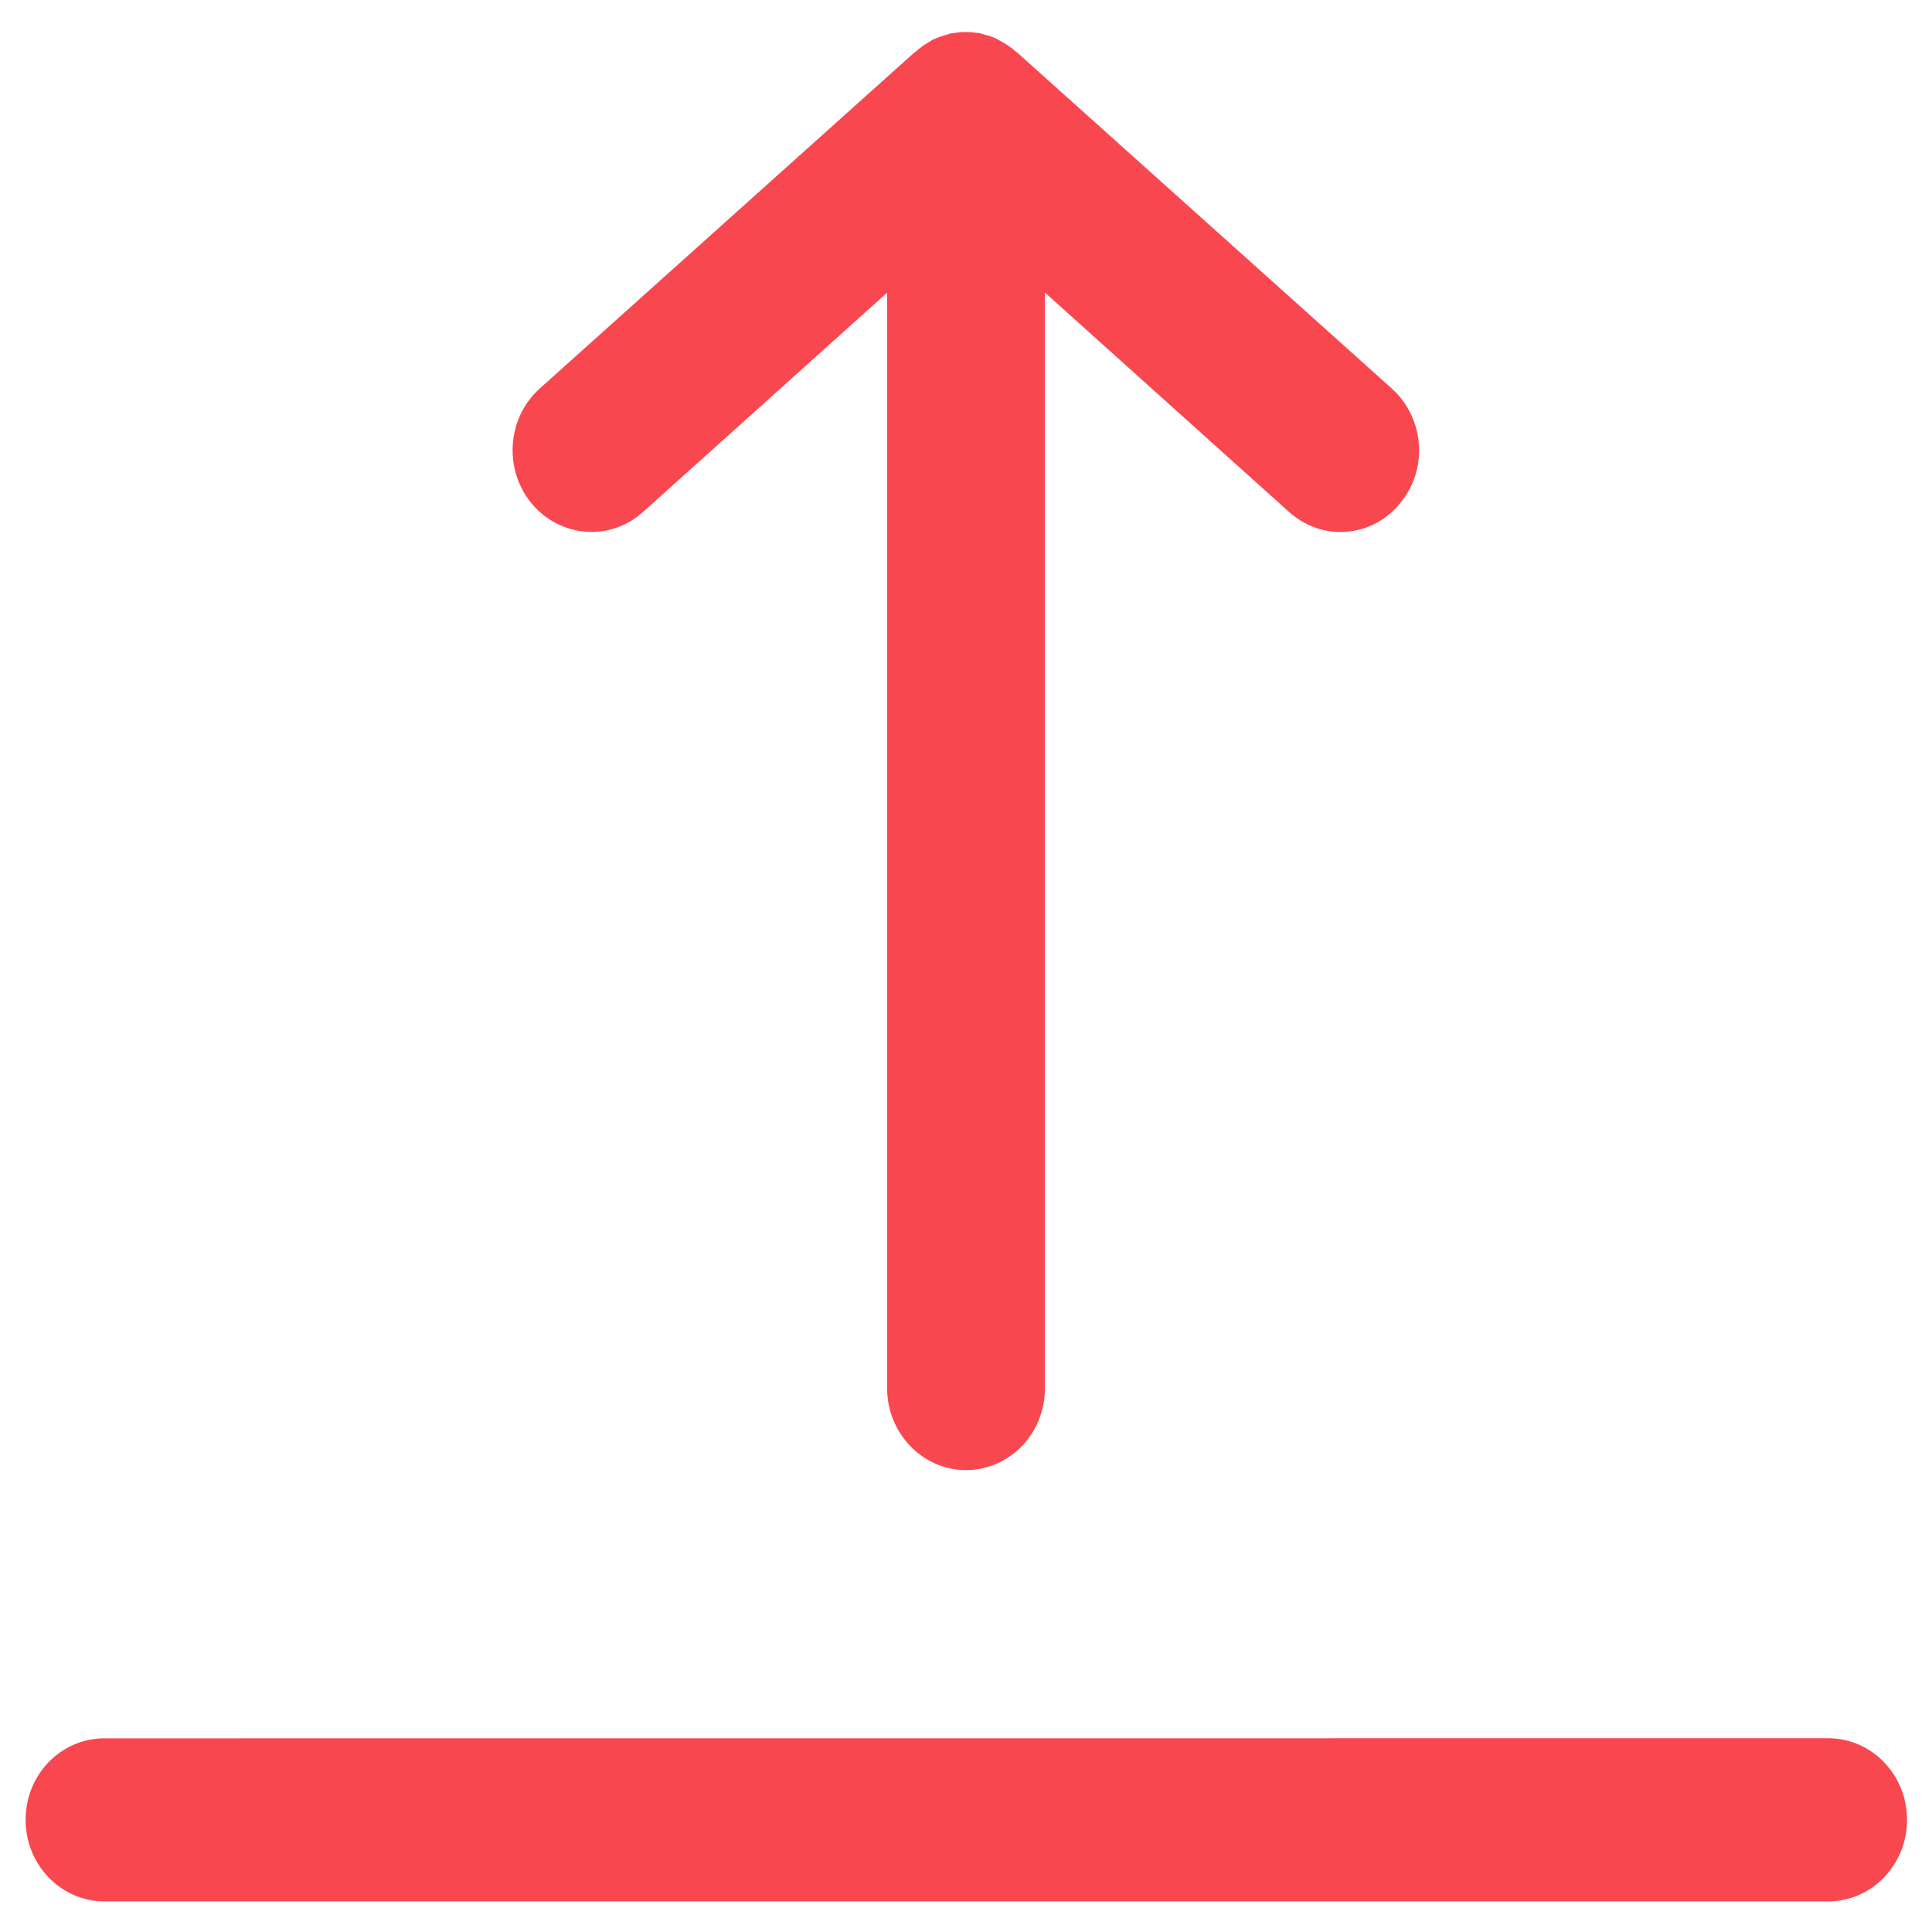 <?xml version="1.0" encoding="UTF-8"?>
<svg width="24px" height="24px" viewBox="0 0 24 24" version="1.1" xmlns="http://www.w3.org/2000/svg" xmlns:xlink="http://www.w3.org/1999/xlink">
    <!-- Generator: Sketch 52.3 (67297) - http://www.bohemiancoding.com/sketch -->
    <title>Group 3</title>
    <desc>Created with Sketch.</desc>
    <g id="Design" stroke="none" stroke-width="1" fill="none" fill-rule="evenodd">
        <g id="Pick-Photos-—-Facebook" transform="translate(-303, -139)" fill="#f94750">
            <g id="Group-3" transform="translate(303, 139)">
                <path d="M0.318,22.606 C0.318,23.166 0.756,23.62 1.299,23.62 L22.709,23.62 C23.25,23.62 23.69,23.167 23.69,22.606 C23.69,22.047 23.252,21.593 22.709,21.593 L1.297,21.594 C0.756,21.594 0.318,22.045 0.318,22.606 Z" id="Fill-1"></path>
                <path d="M12,18.262 C12.541,18.262 12.98,17.809 12.98,17.248 L12.98,3.634 L16.011,6.358 C16.196,6.524 16.426,6.609 16.65,6.609 C16.927,6.609 17.198,6.489 17.388,6.257 C17.745,5.835 17.699,5.196 17.29,4.827 L12.633,0.65 C12.627,0.65 12.627,0.644 12.621,0.644 C12.609,0.631 12.598,0.626 12.587,0.613 C12.575,0.601 12.564,0.596 12.547,0.583 C12.535,0.577 12.524,0.566 12.513,0.559 C12.501,0.553 12.484,0.542 12.473,0.535 C12.461,0.529 12.45,0.523 12.434,0.512 C12.421,0.505 12.404,0.499 12.393,0.488 C12.381,0.482 12.364,0.475 12.353,0.47 C12.336,0.464 12.324,0.458 12.307,0.453 C12.295,0.447 12.278,0.44 12.268,0.44 C12.251,0.434 12.238,0.434 12.221,0.428 C12.209,0.421 12.192,0.421 12.181,0.415 C12.164,0.408 12.148,0.408 12.123,0.408 C12.111,0.408 12.1,0.402 12.089,0.402 C12.026,0.396 11.963,0.396 11.905,0.402 C11.893,0.402 11.882,0.408 11.871,0.408 C11.854,0.408 11.837,0.415 11.812,0.415 C11.8,0.415 11.783,0.421 11.773,0.428 C11.756,0.434 11.743,0.434 11.727,0.44 C11.714,0.447 11.697,0.453 11.686,0.453 C11.67,0.459 11.657,0.466 11.64,0.47 C11.628,0.477 11.611,0.483 11.6,0.488 C11.583,0.494 11.571,0.5 11.561,0.512 C11.548,0.518 11.531,0.524 11.52,0.535 C11.508,0.542 11.491,0.553 11.481,0.559 C11.468,0.566 11.457,0.577 11.447,0.583 C11.434,0.596 11.424,0.601 11.407,0.613 C11.394,0.626 11.384,0.631 11.373,0.644 C11.367,0.644 11.367,0.65 11.361,0.65 L6.704,4.827 C6.295,5.196 6.255,5.835 6.606,6.257 C6.962,6.68 7.58,6.728 7.989,6.359 L11.02,3.636 L11.02,17.245 C11.02,17.803 11.459,18.262 12,18.262 Z" id="Fill-2"></path>
            </g>
        </g>
    </g>
</svg>